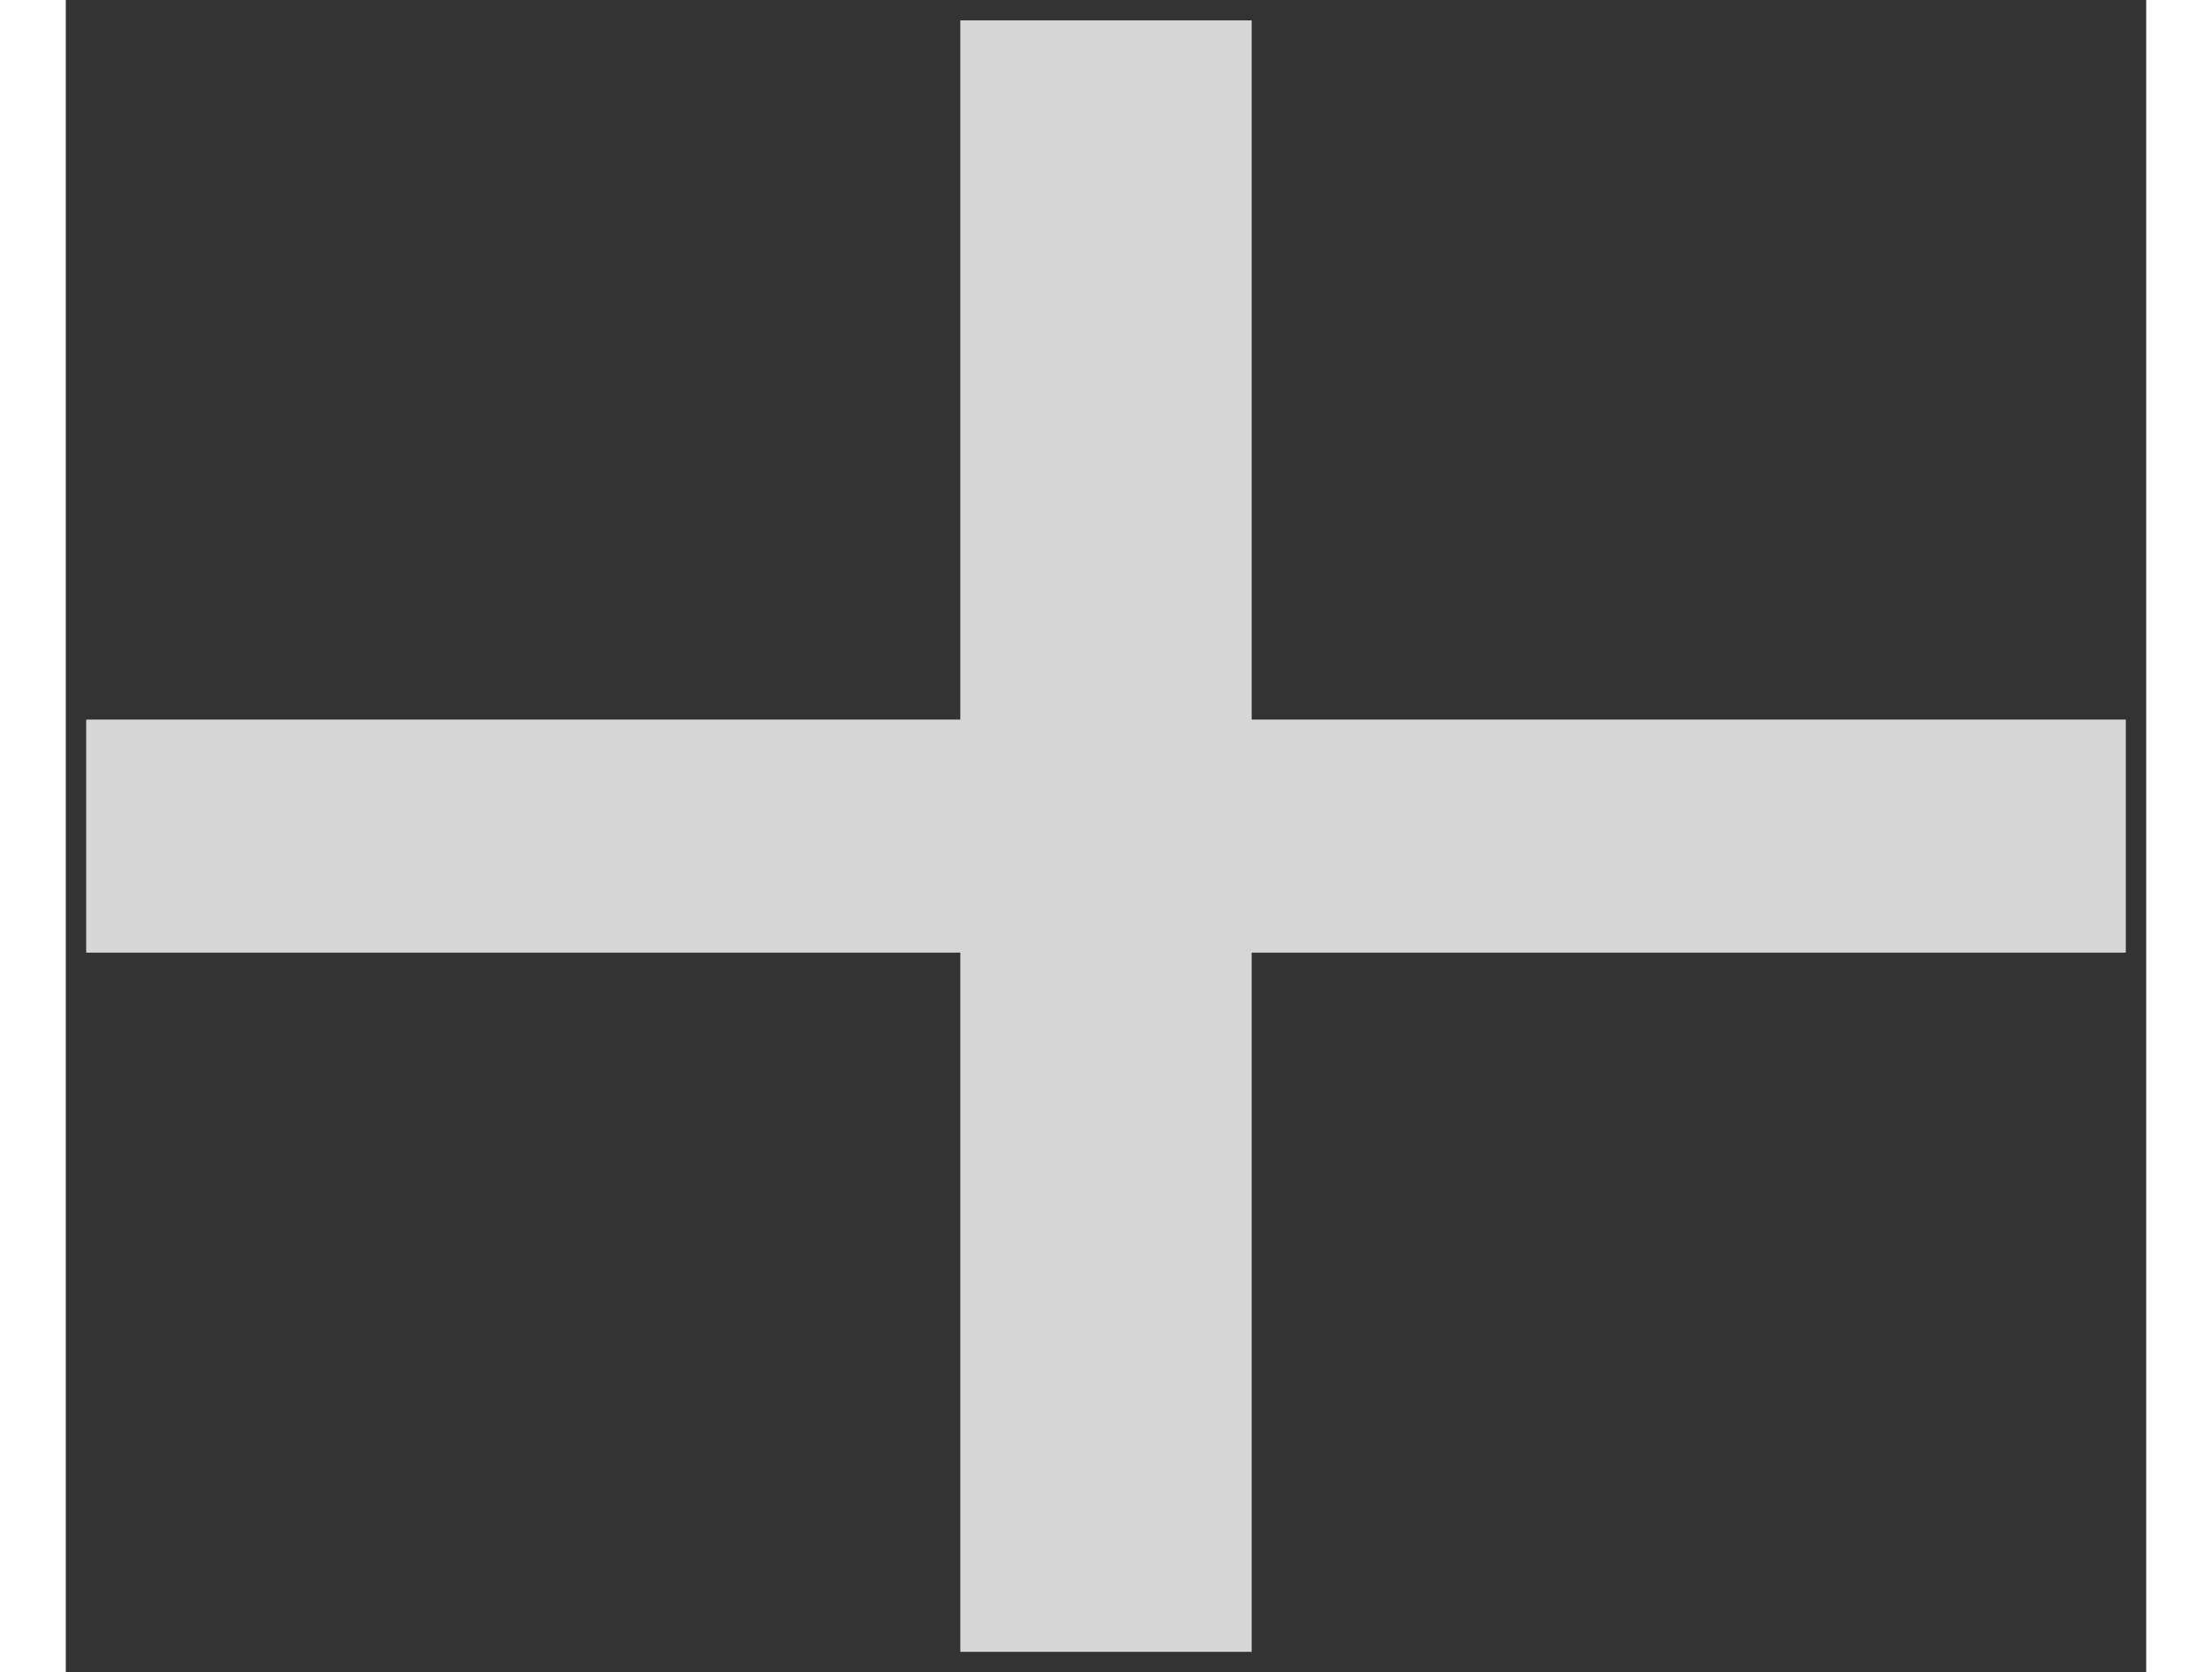 <svg width="41" height="31" viewBox="0 0 51 41" fill="none" xmlns="http://www.w3.org/2000/svg">
<rect x="0" y="0" width="51" height="41" fill="#333333" stroke="none"/>
<path d="M50.5 23.357H29.071V40.5H21.929V23.357H0.5V17.643H21.929V0.5H29.071V17.643H50.5V23.357Z" fill="white" fill-opacity="0.8"/>
</svg>
